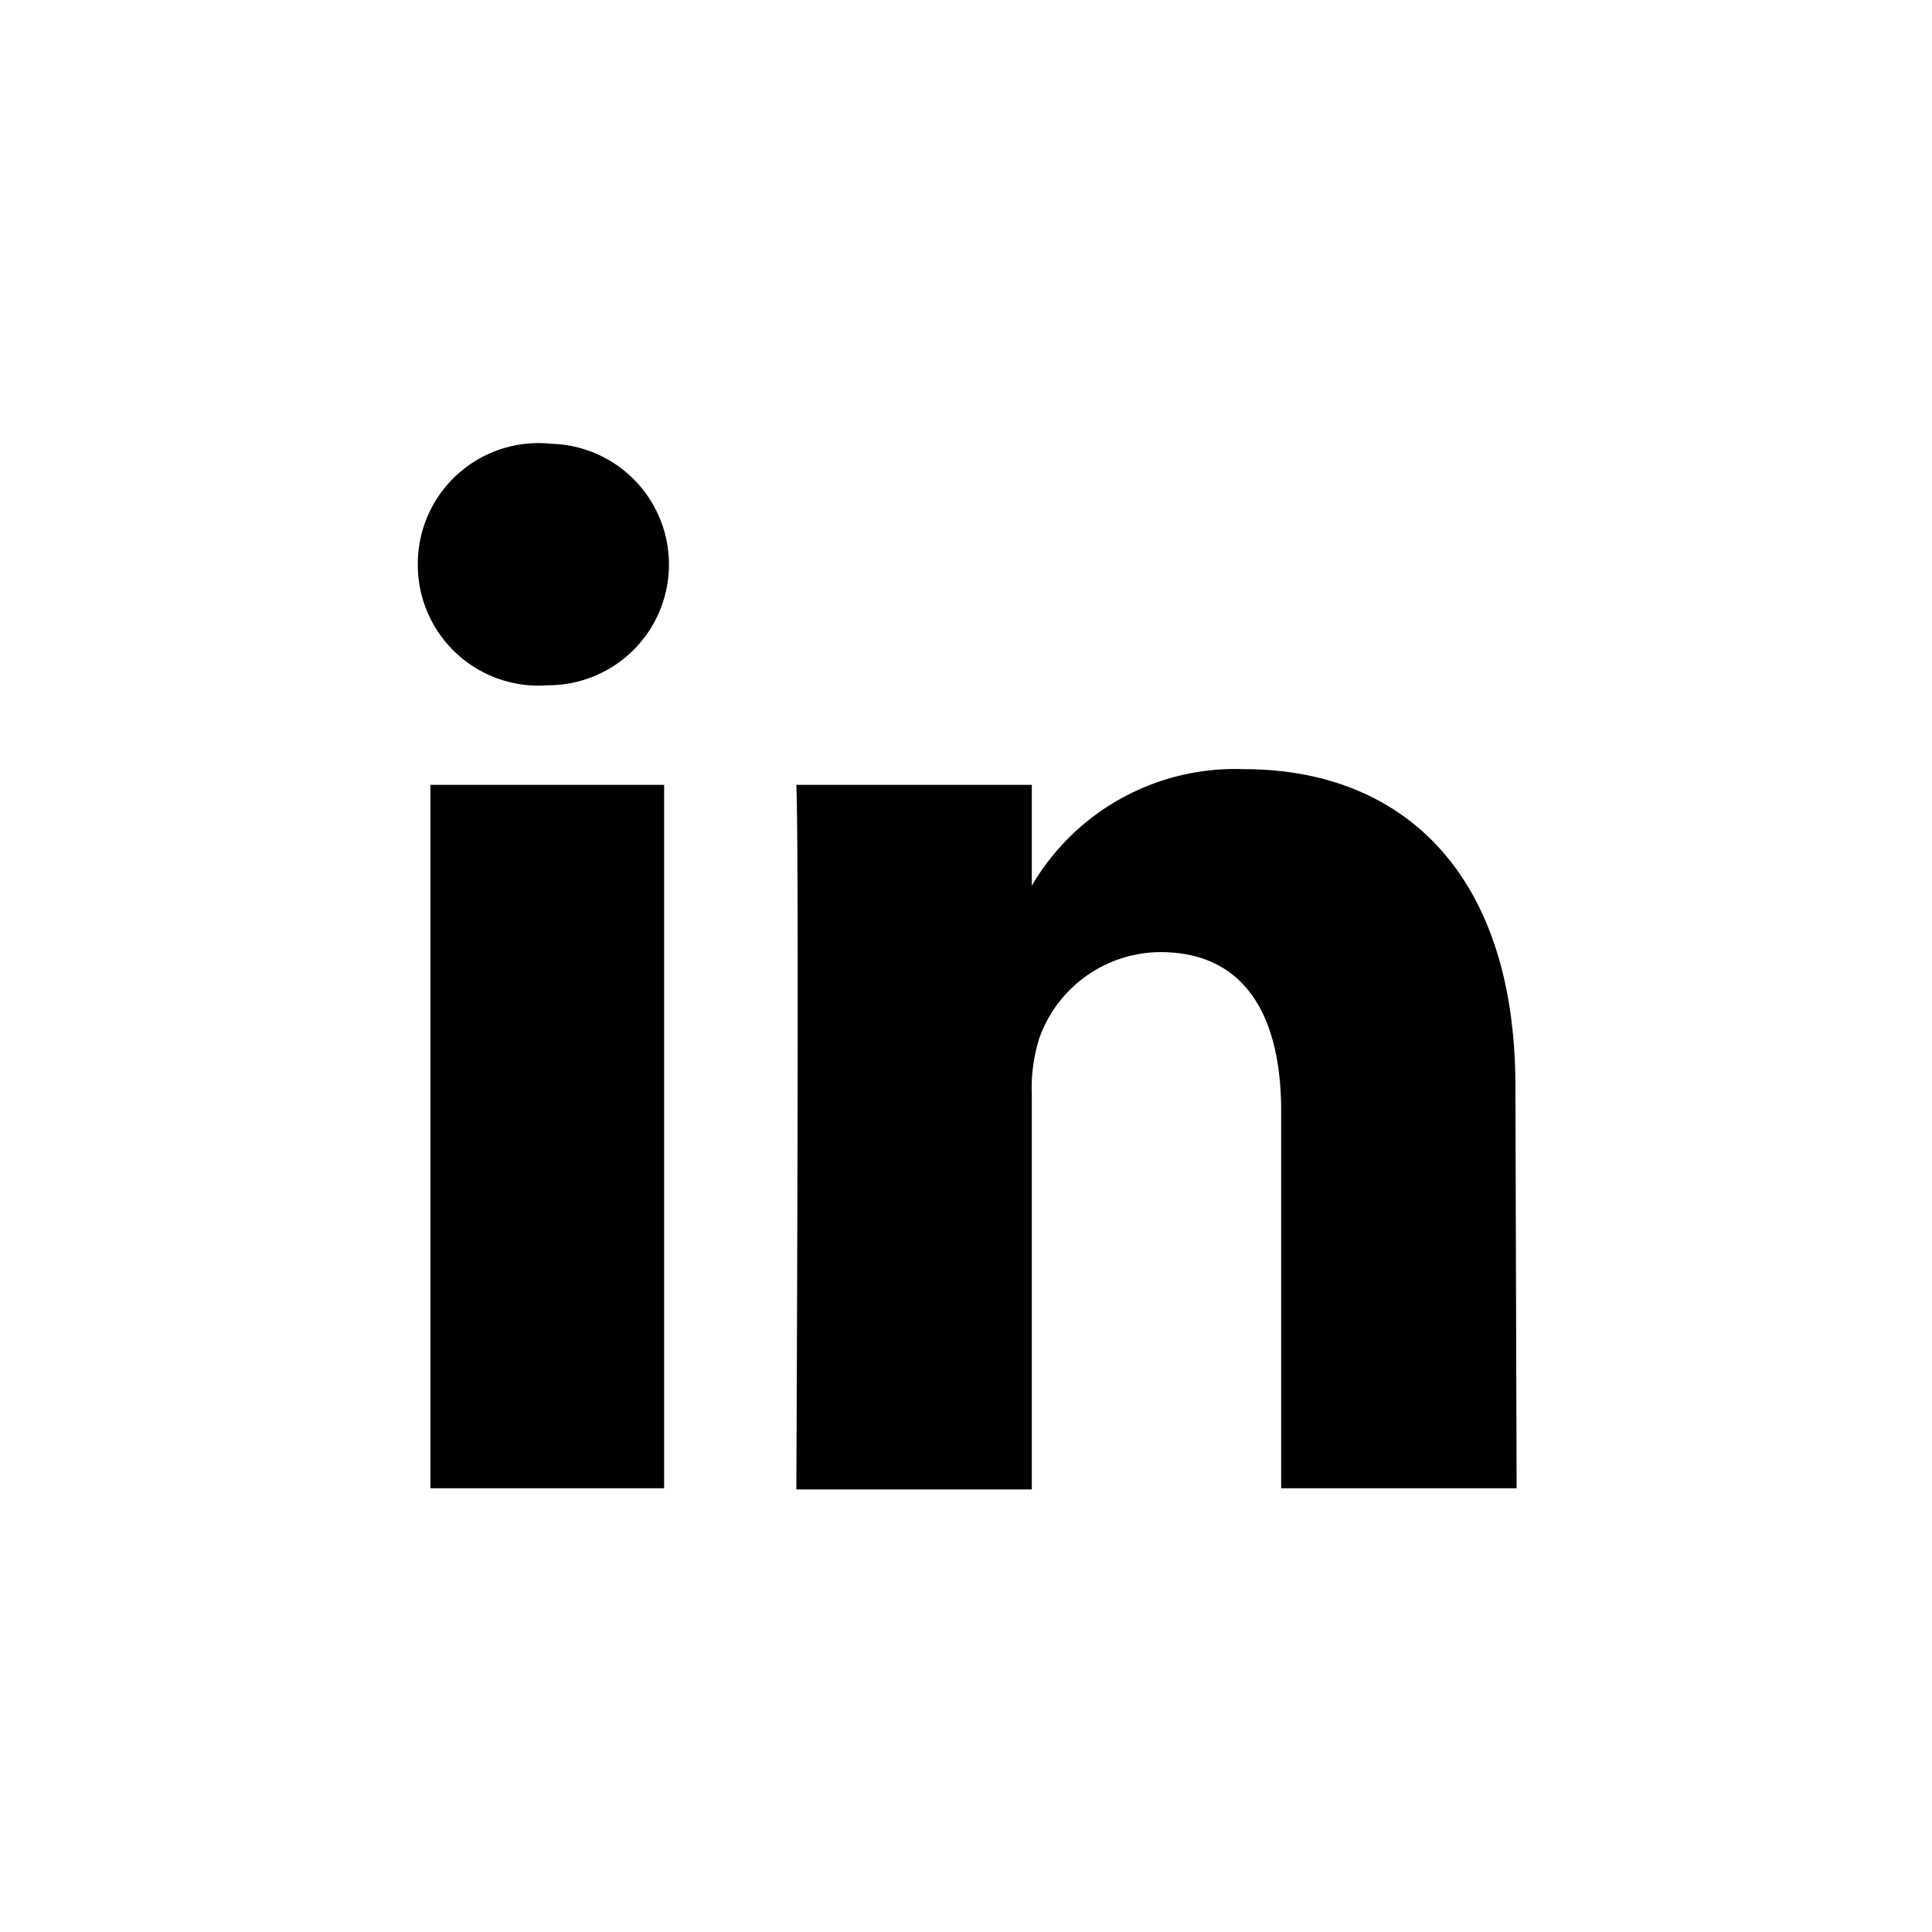 <svg id="Ebene_1" data-name="Ebene 1" xmlns="http://www.w3.org/2000/svg" viewBox="0 0 32 32"><defs><style>.cls-1{fill-rule:evenodd;}</style></defs><title>icon-linkedin</title><path class="cls-1" d="M7.13,24.65H11V13H7.13Zm2-17.3a2,2,0,0,0-2.21,2,2,2,0,0,0,2.16,2h0a2,2,0,1,0,0-4ZM25.1,18c0-3.59-1.92-5.26-4.49-5.26a3.9,3.9,0,0,0-3.52,1.93V13h-3.9c.05,1.09,0,11.67,0,11.67h3.9V18.13a2.73,2.73,0,0,1,.13-.95,2.14,2.14,0,0,1,2-1.41c1.41,0,2,1.07,2,2.63v6.25h3.9Zm-8-3.29a.08.08,0,0,1,0,0v0Z"/></svg>